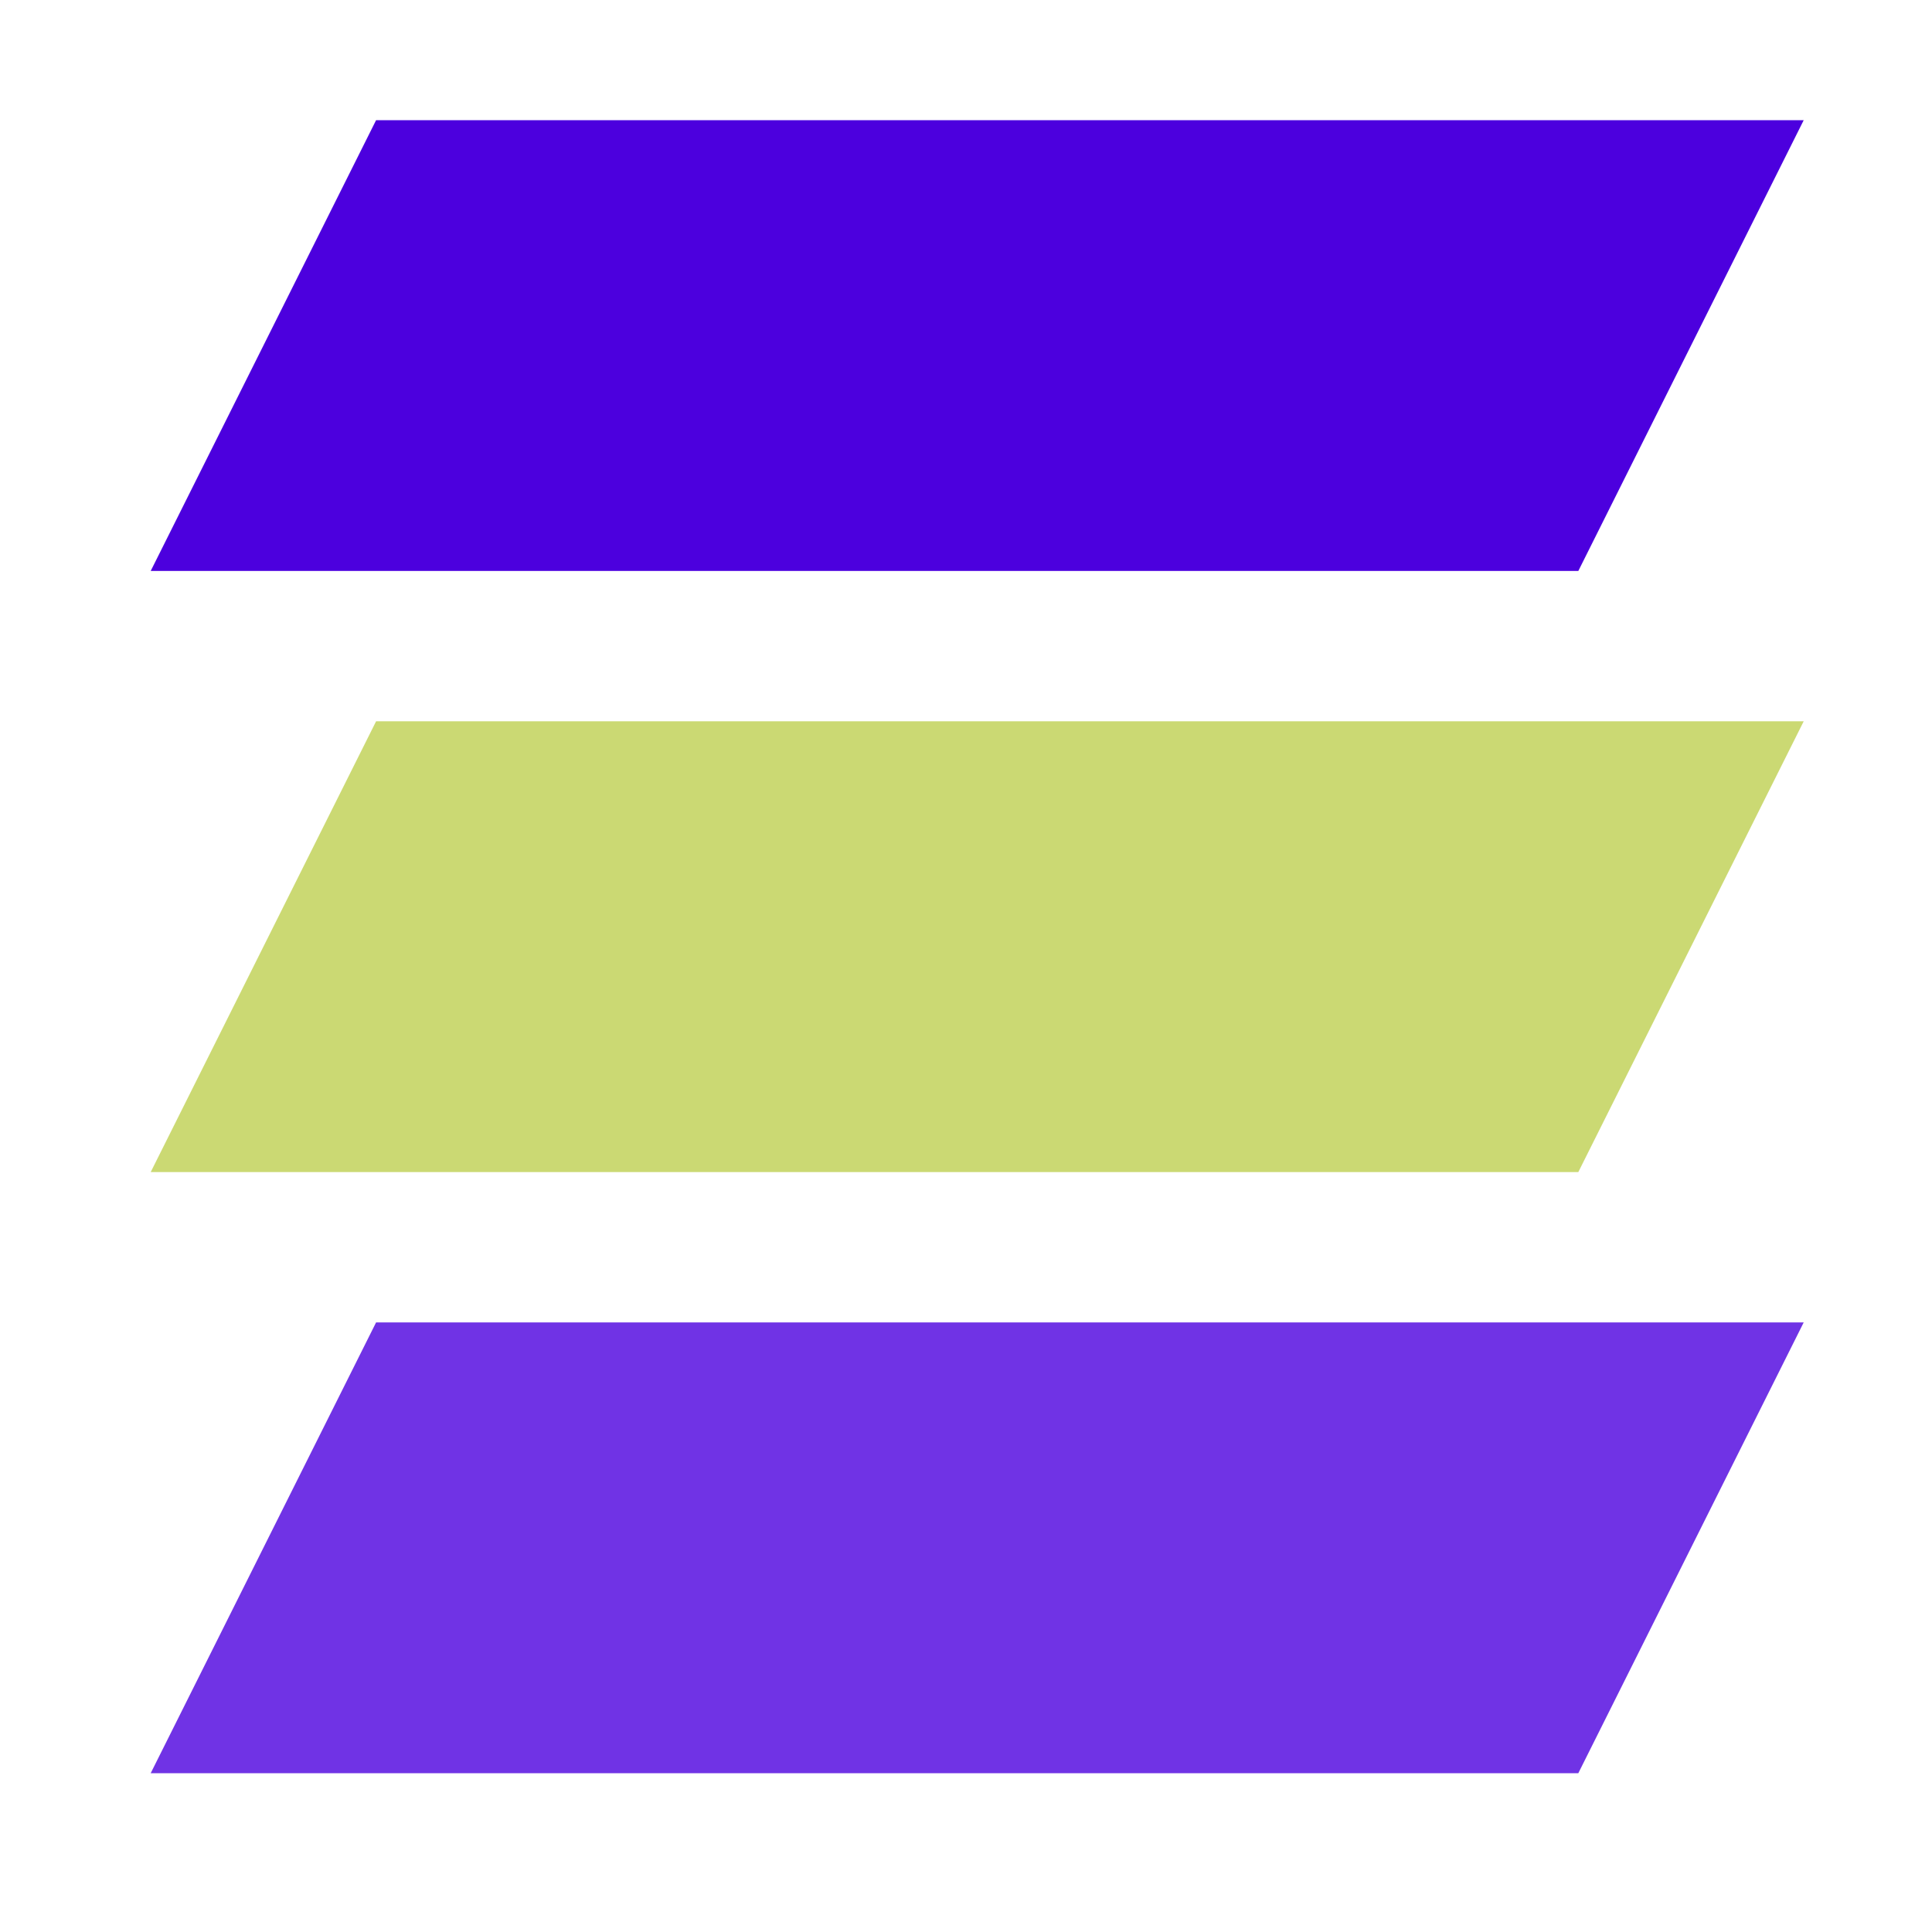<svg width="15" height="15" viewBox="0 0 15 15" fill="none" xmlns="http://www.w3.org/2000/svg">
<g clip-path="url(#clip0_211_4039)">
<path d="M2.92 0.933H14.004L12.254 4.433H1.17L2.92 0.933Z" fill="#4C00DE"/>
<path d="M2.92 5.6H14.004L12.254 9.1H1.17L2.92 5.6Z" fill="#CBD973"/>
<path d="M2.92 10.267H14.004L12.254 13.767H1.17L2.92 10.267Z" fill="#4C00DE" fill-opacity="0.8"/>
</g>
<defs>
<clipPath id="clip0_211_4039">
<rect width="14" height="14" fill="white" transform="translate(0.587 0.35)"/>
</clipPath>
</defs>
</svg>

